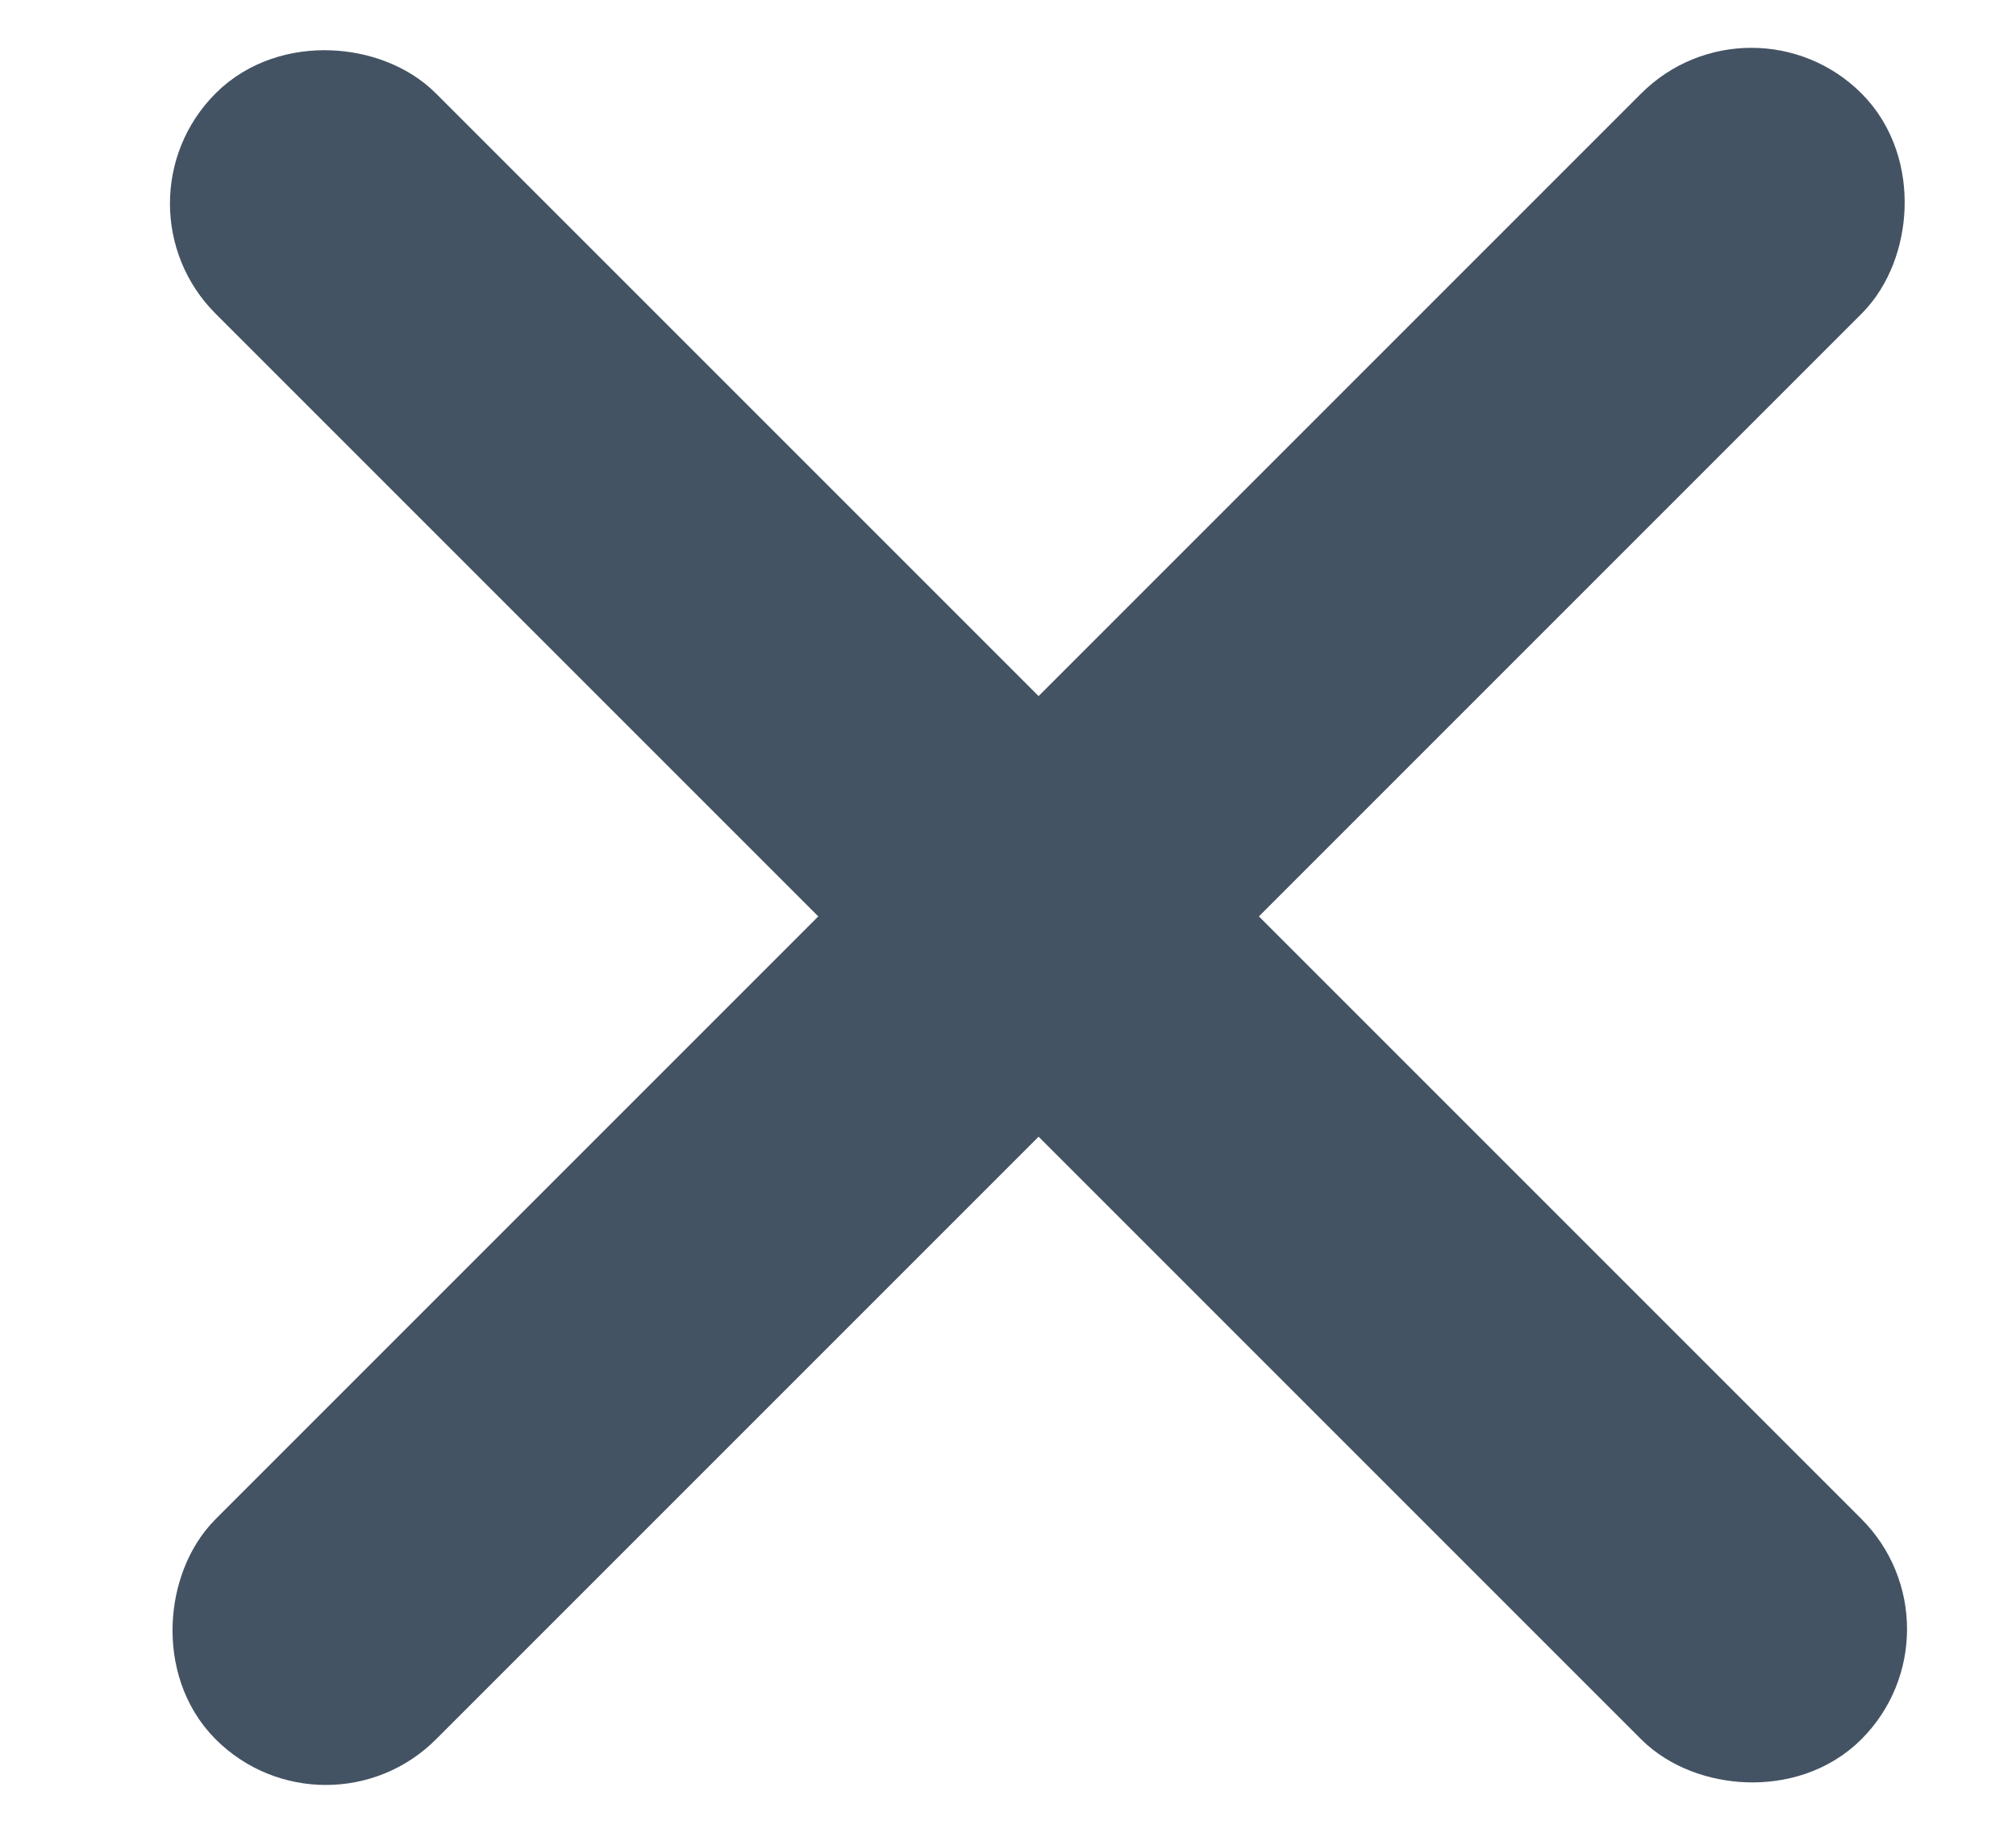 <?xml version="1.0" encoding="UTF-8"?>
<svg width="11px" height="10px" viewBox="0 0 11 10" version="1.1" xmlns="http://www.w3.org/2000/svg" xmlns:xlink="http://www.w3.org/1999/xlink">
    <!-- Generator: Sketch 46 (44423) - http://www.bohemiancoding.com/sketch -->
    <title>Group 15</title>
    <desc>Created with Sketch.</desc>
    <defs></defs>
    <g id="close-svg" stroke="none" stroke-width="1" fill="none" fill-rule="evenodd">
        <g id="close-icon" transform="translate(-555, -190)" stroke="#445363" stroke-width="0.7" fill="#445363">
            <g id="close-svg-icon" transform="translate(556, 190)">
                <rect id="close-1" transform="translate(4.667, 5) rotate(45) translate(-4.667, -5) " x="4.167" y="-1" width="1" height="12" rx="0.5"></rect>
                <rect id="close-2" transform="translate(4.636, 5.03) rotate(-45) translate(-4.636, -5.03) " x="4.179" y="-0.97" width="1" height="12" rx="0.5"></rect>
            </g>
        </g>
    </g>
</svg>